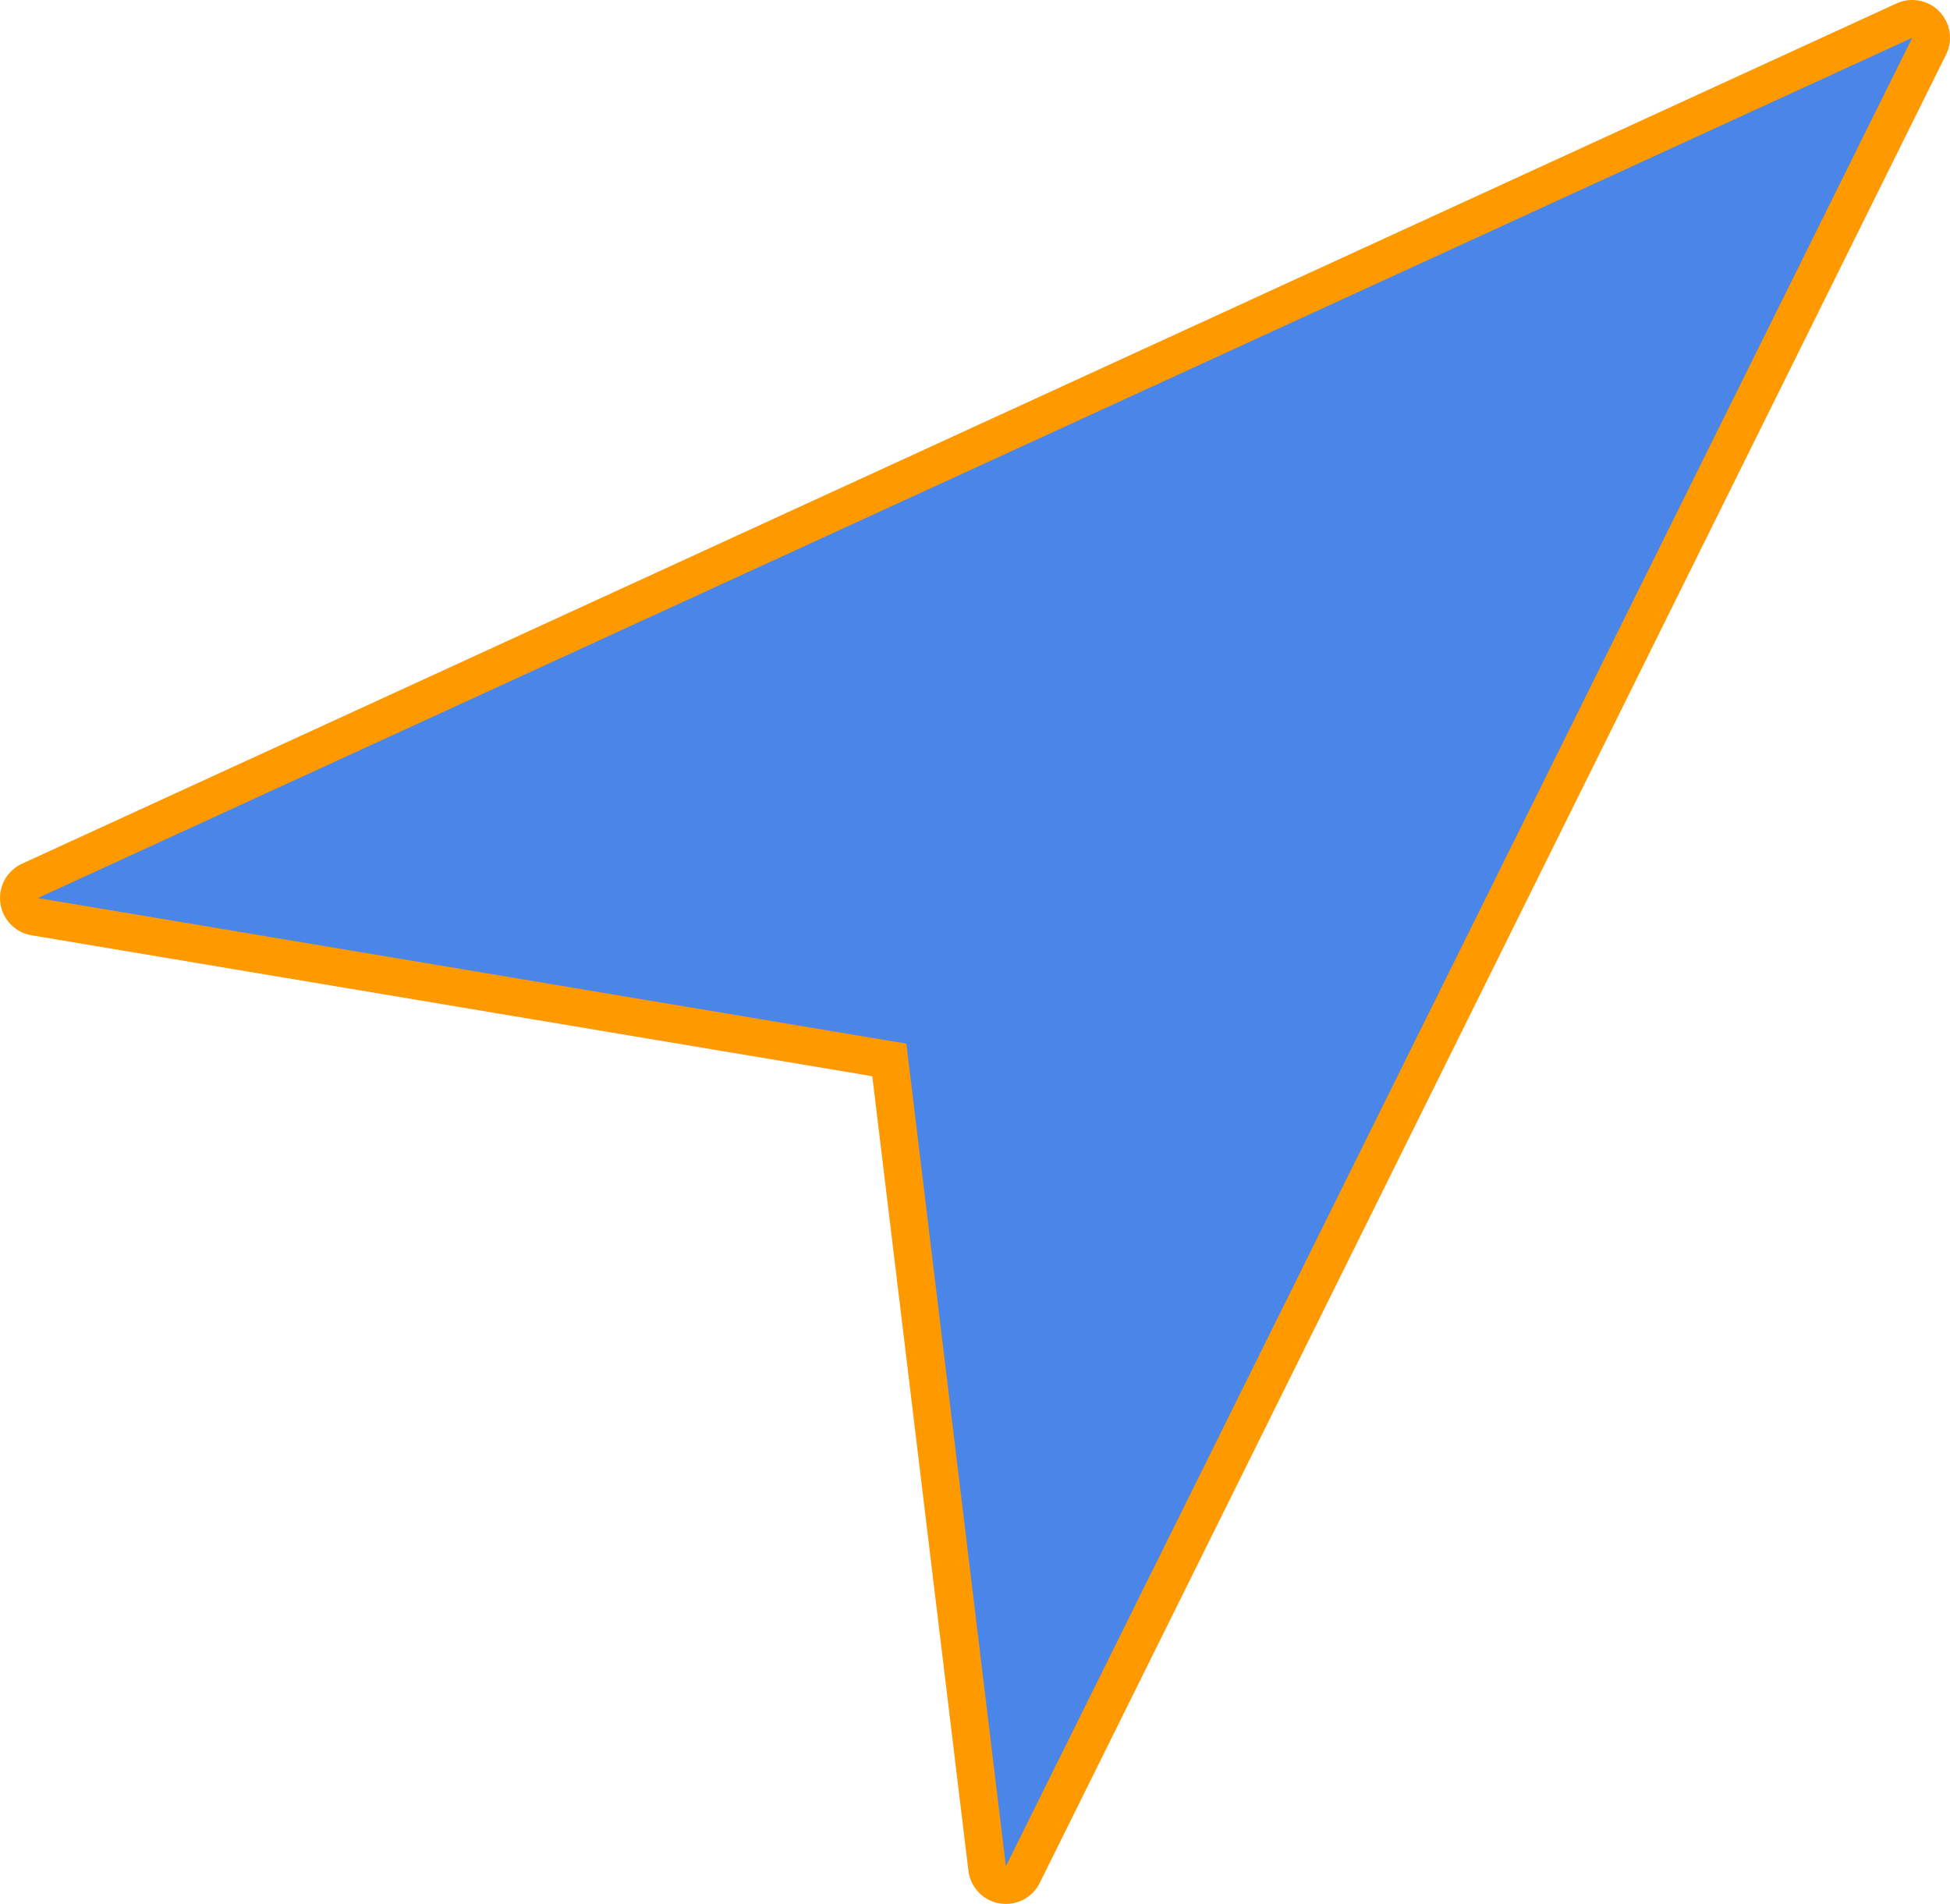 <?xml version="1.0" encoding="UTF-8" standalone="no"?><!-- Generator: Gravit.io --><svg xmlns="http://www.w3.org/2000/svg" xmlns:xlink="http://www.w3.org/1999/xlink" style="isolation:isolate" viewBox="261.514 340.668 51.636 50.416" width="51.636pt" height="50.416pt"><defs><clipPath id="_clipPath_1ICZU5xXDMa52JWahYpskYf78Wq6Sk6L"><rect x="261.514" y="340.668" width="51.636" height="50.416"/></clipPath></defs><g clip-path="url(#_clipPath_1ICZU5xXDMa52JWahYpskYf78Wq6Sk6L)"><g><mask id="_mask_HCDCytLfugoSTjx5jorHhYCsjZGEeV7z" x="-200%" y="-200%" width="400%" height="400%"><rect x="-200%" y="-200%" width="400%" height="400%" style="fill:white;"/><path d=" M 285.515 368.303 L 262.514 364.448 L 312.15 341.668 L 288.15 390.084 L 285.515 368.303 Z " fill="black" stroke="none"/></mask><path d=" M 285.515 368.303 L 262.514 364.448 L 312.15 341.668 L 288.15 390.084 L 285.515 368.303 Z " fill="rgb(74,134,232)" mask="url(#_mask_HCDCytLfugoSTjx5jorHhYCsjZGEeV7z)" vector-effect="non-scaling-stroke" stroke-width="2" stroke="rgb(255,153,0)" stroke-linejoin="round" stroke-linecap="butt" stroke-miterlimit="4"/><path d=" M 285.515 368.303 L 262.514 364.448 L 312.15 341.668 L 288.15 390.084 L 285.515 368.303 Z " fill="rgb(74,134,232)"/></g></g></svg>